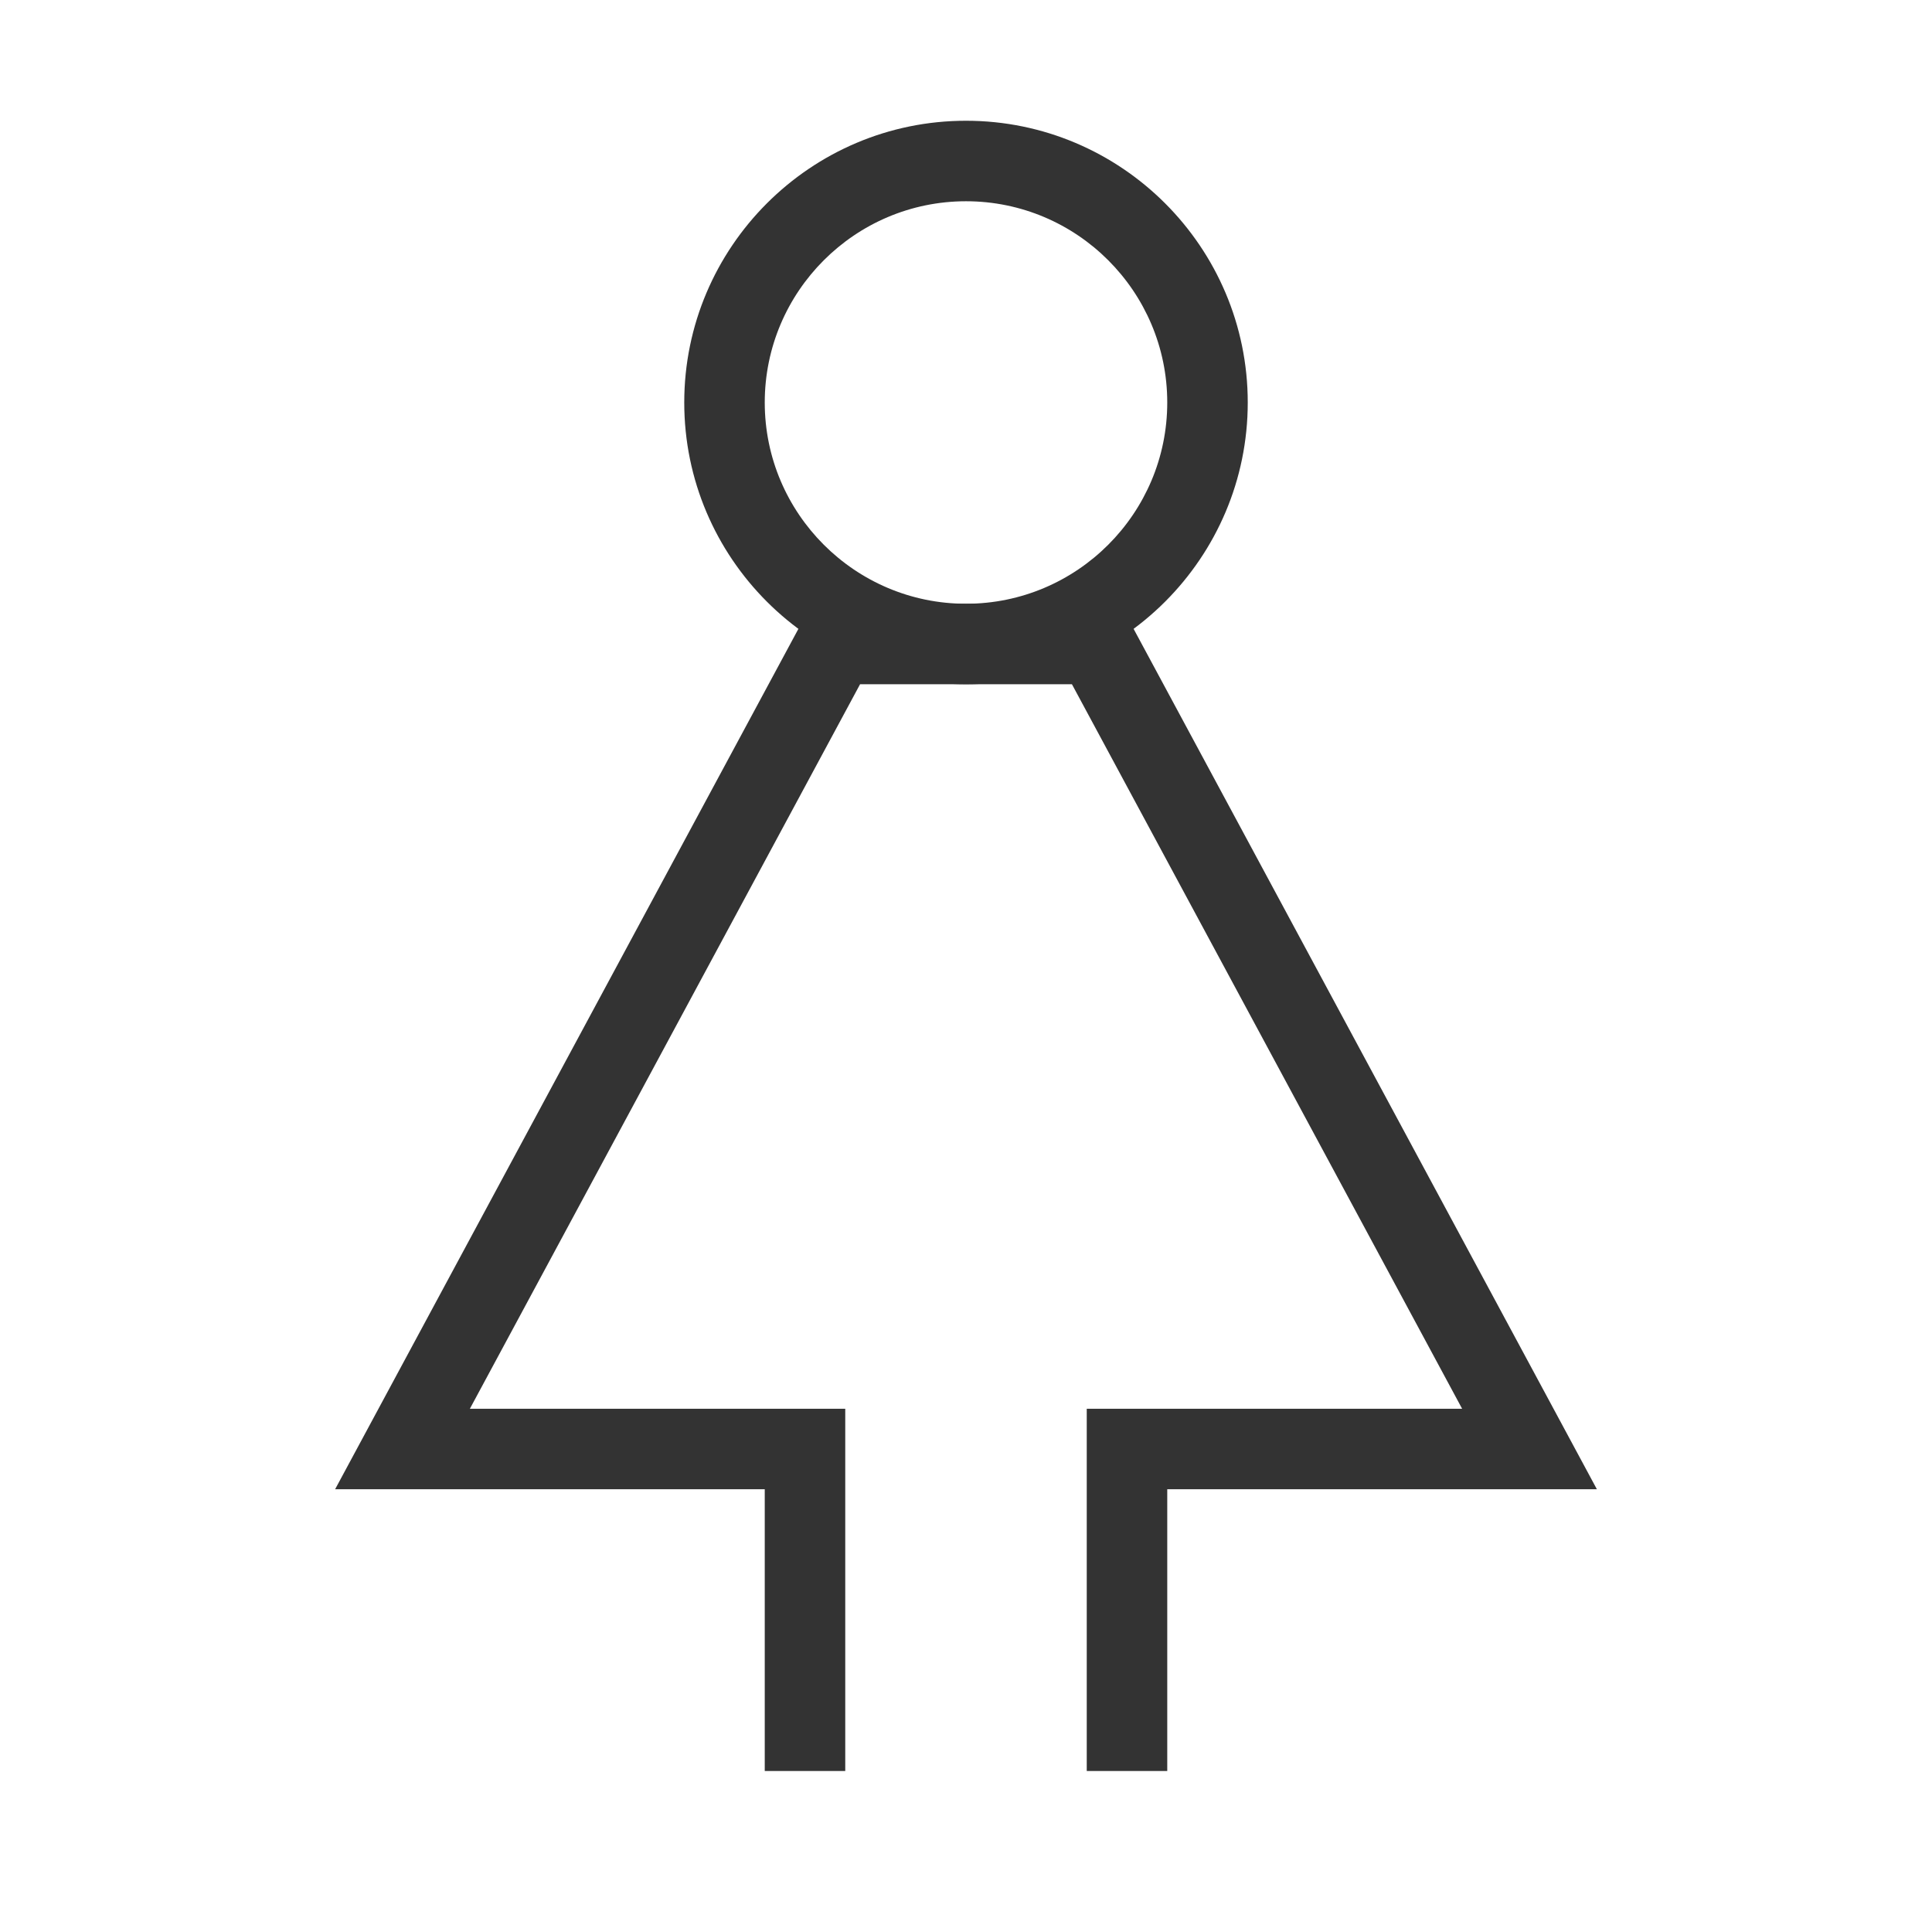 <?xml version="1.0" encoding="iso-8859-1"?>
<svg version="1.1" id="&#x56FE;&#x5C42;_1" xmlns="http://www.w3.org/2000/svg" xmlns:xlink="http://www.w3.org/1999/xlink" x="0px"
	 y="0px" viewBox="0 0 24 24" style="enable-background:new 0 0 24 24;" xml:space="preserve">
<path style="fill:#333333;" d="M12,8.5c-1.93,0-3.5-1.57-3.5-3.5s1.57-3.5,3.5-3.5s3.5,1.57,3.5,3.5S13.93,8.5,12,8.5z M12,2.5
	c-1.378,0-2.5,1.122-2.5,2.5s1.122,2.5,2.5,2.5c1.379,0,2.5-1.122,2.5-2.5S13.379,2.5,12,2.5z"/>
<polygon style="fill:#333333;" points="14.5,22 13.5,22 13.5,17.5 18.163,17.5 13.316,8.5 10.684,8.5 5.837,17.5 10.5,17.5 10.5,22 
	9.5,22 9.5,18.5 4.163,18.5 10.086,7.5 13.914,7.5 19.837,18.5 14.5,18.5 "/>
</svg>






